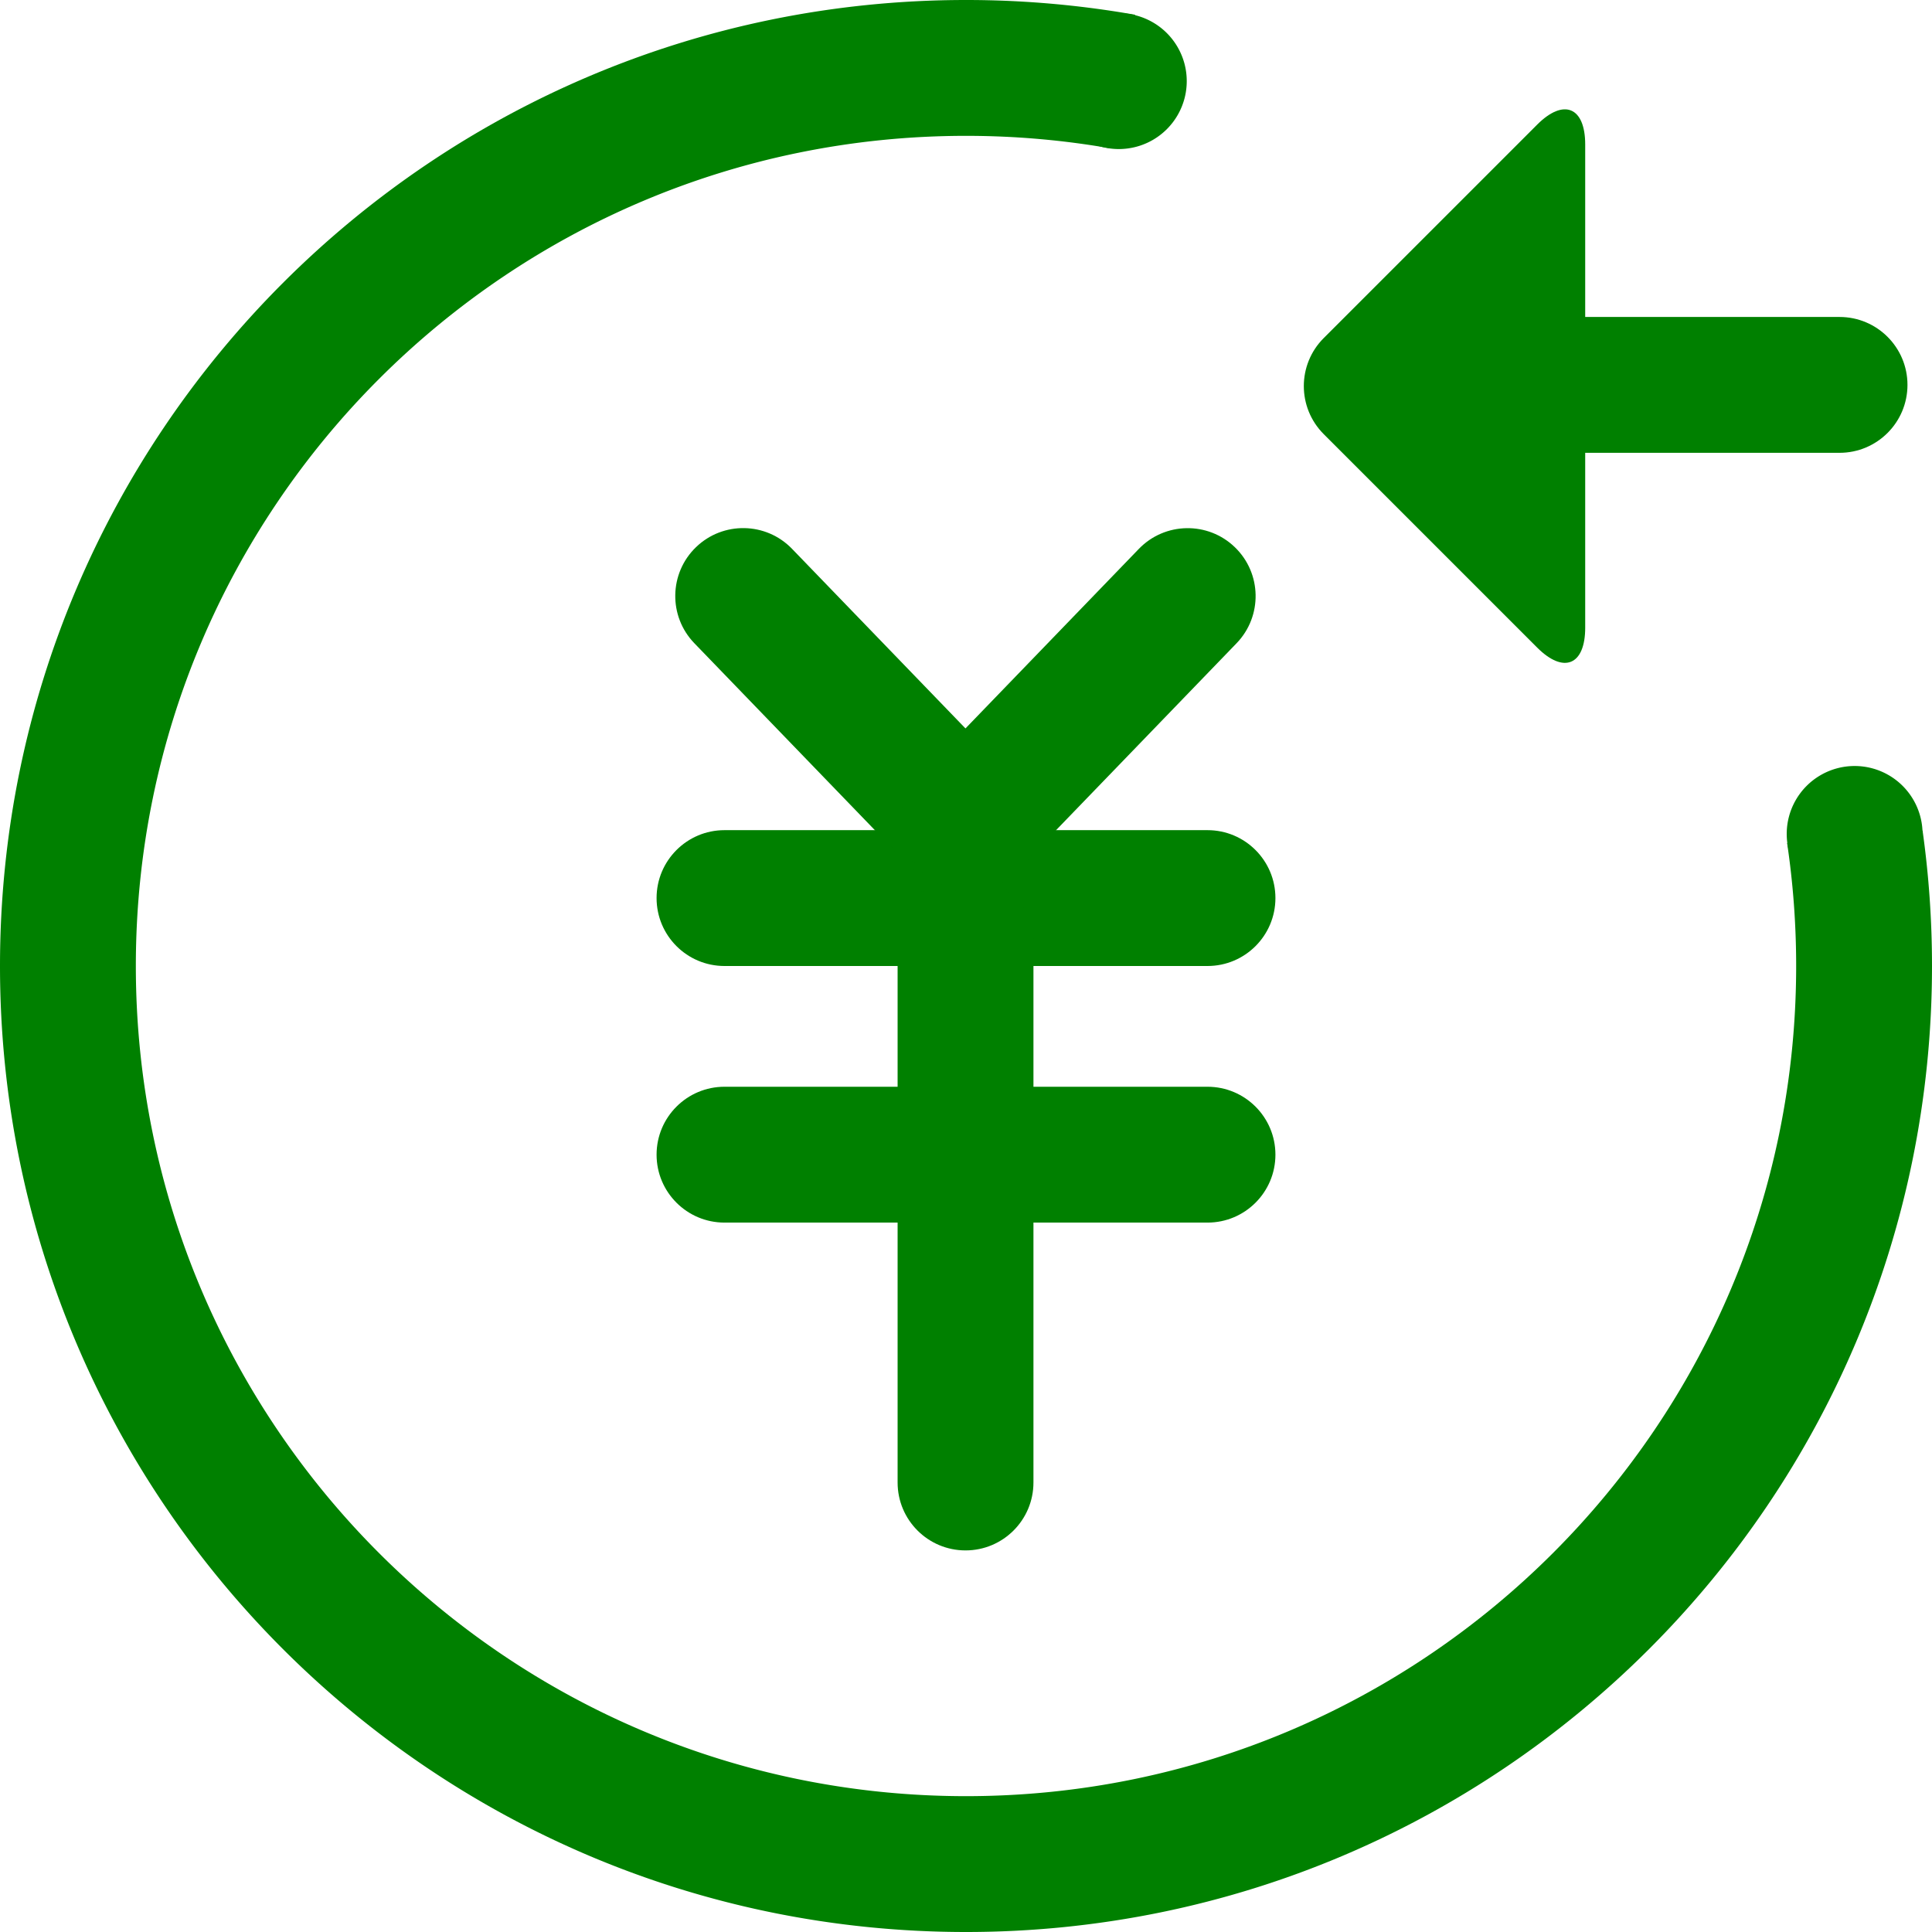 <?xml version="1.0" standalone="no"?><!DOCTYPE svg PUBLIC "-//W3C//DTD SVG 1.1//EN" "http://www.w3.org/Graphics/SVG/1.1/DTD/svg11.dtd"><svg t="1495512226859" class="icon" style="" viewBox="0 0 1024 1024" version="1.1" xmlns="http://www.w3.org/2000/svg" p-id="4411" xmlns:xlink="http://www.w3.org/1999/xlink" width="32" height="32"><defs><style type="text/css"></style></defs><path d="M1019.007 440.212A516.475 516.475 0 0 1 1024 512c0 282.77-229.23 512-512 512S0 794.77 0 512 229.23 0 512 0a517.02 517.02 0 0 1 64.029 3.965 511.528 511.528 0 0 1 25.597 3.853l-13.24 70.789C563.576 74.264 538.052 72 512 72 268.995 72 72 268.995 72 512s196.995 440 440 440 440-196.995 440-440c0-22.141-1.635-43.899-4.792-65.162l71.799-6.626z" fill="#008000" p-id="4412"></path><path d="M593 43m-36 0a36 36 0 1 0 72 0 36 36 0 1 0-72 0Z" fill="#008000" p-id="4413"></path><path d="M983 442m-36 0a36 36 0 1 0 72 0 36 36 0 1 0-72 0Z" fill="#008000" p-id="4414"></path><path d="M750 168h225c19.882 0 36 16.118 36 36s-16.118 36-36 36H750c-19.882 0-36-16.118-36-36s16.118-36 36-36z" fill="#008000" p-id="4415"></path><path d="M384 440h256c19.882 0 36 16.118 36 36s-16.118 36-36 36H384c-19.882 0-36-16.118-36-36s16.118-36 36-36z" fill="#008000" p-id="4416"></path><path d="M547.75 500.25v285.5c0 19.882-16.118 36-36 36s-36-16.118-36-36v-285.5c0-19.882 16.118-36 36-36s36 16.118 36 36z" fill="#008000" p-id="4417"></path><path d="M384 576h256c19.882 0 36 16.118 36 36s-16.118 36-36 36H384c-19.882 0-36-16.118-36-36s16.118-36 36-36zM419.8 290.896l116.008 120.13c13.811 14.302 13.414 37.093-0.889 50.904-14.302 13.811-37.093 13.414-50.904-0.889L368.008 340.912c-13.812-14.302-13.414-37.093 0.888-50.904 14.302-13.812 37.093-13.414 50.904 0.888z" fill="#008000" p-id="4418"></path><path d="M603.608 290.927L487.6 411.057c-13.811 14.302-13.414 37.093 0.889 50.904 14.302 13.811 37.093 13.414 50.904-0.889L655.4 340.943c13.811-14.302 13.414-37.093-0.889-50.904-14.301-13.811-37.092-13.414-50.903 0.888z" fill="#008000" p-id="4419"></path><path d="M840.19 76.584c0-19.878-11.397-24.595-25.453-10.539L701.594 179.188c-14.057 14.057-14.055 36.85 0 50.905l113.144 113.144c14.057 14.057 25.453 9.336 25.453-10.539l-0.001-256.114z" fill="#008000" p-id="4420"></path></svg>